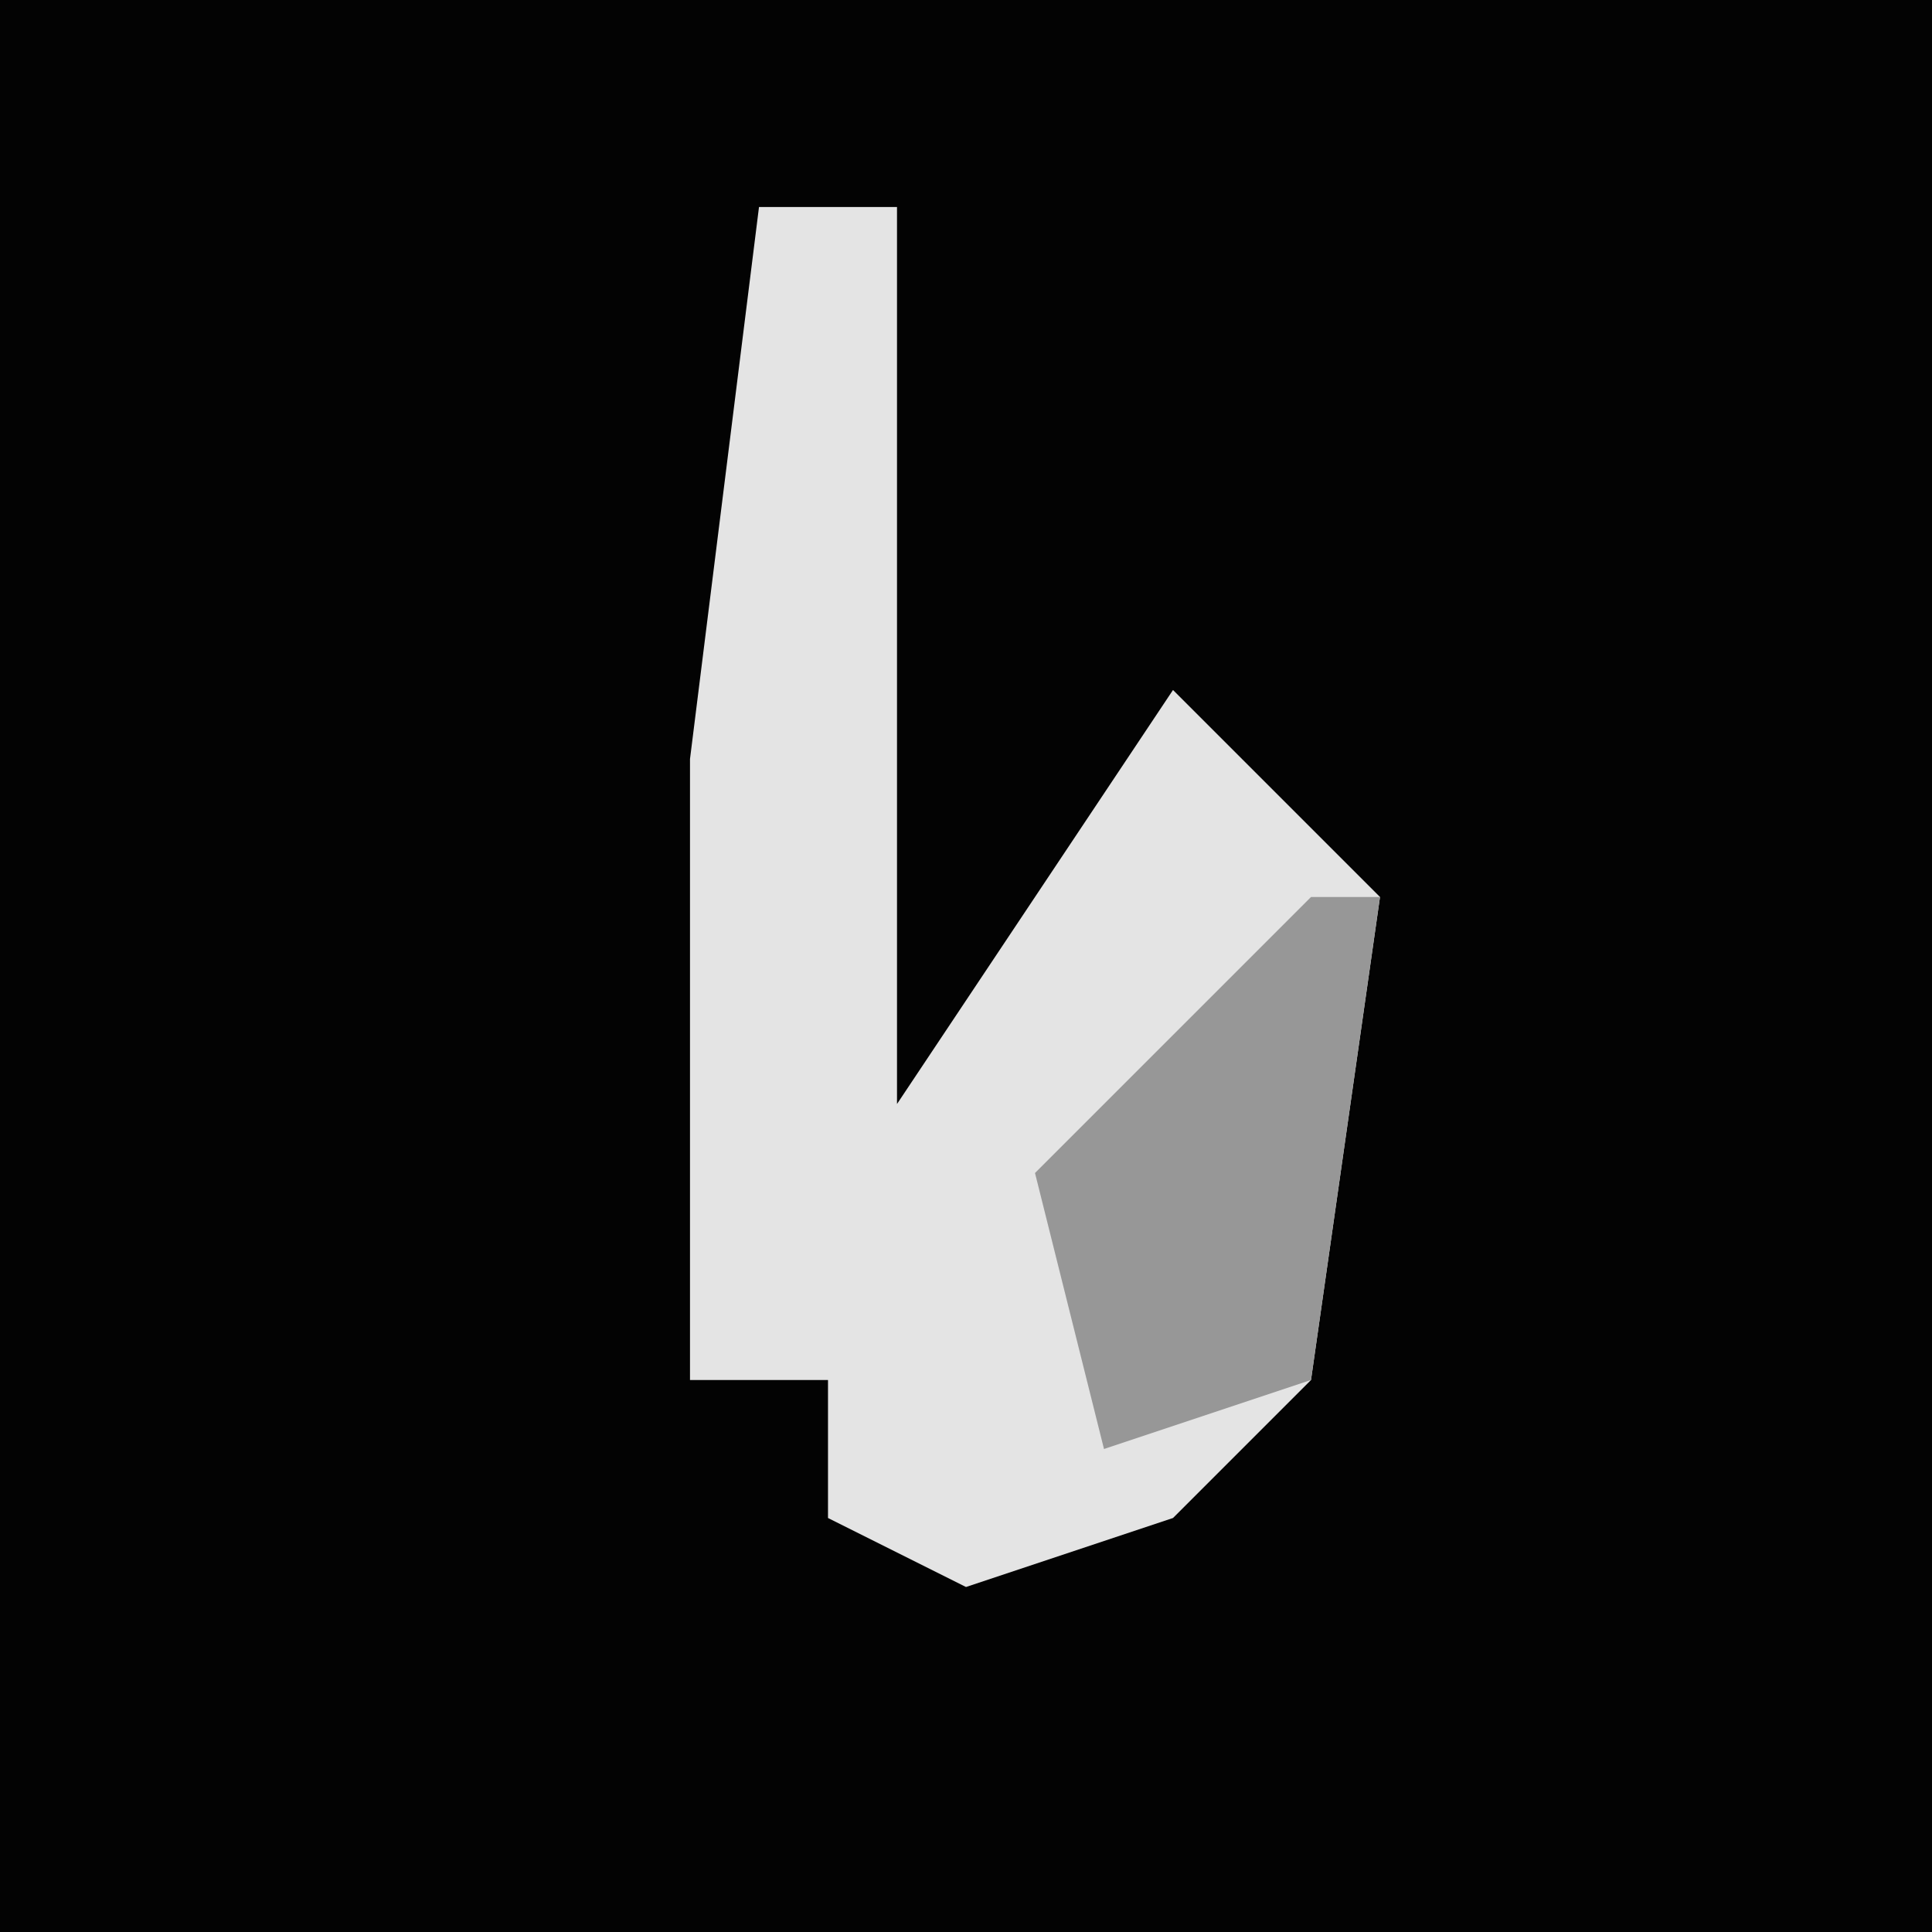 <?xml version="1.0" encoding="UTF-8"?>
<svg version="1.1" xmlns="http://www.w3.org/2000/svg" width="28" height="28">
<path d="M0,0 L28,0 L28,28 L0,28 Z " fill="#030303" transform="translate(0,0)"/>
<path d="M0,0 L2,0 L2,13 L6,7 L9,10 L8,17 L6,19 L3,20 L1,19 L1,17 L-1,17 L-1,8 Z " fill="#E4E4E4" transform="translate(11,3)"/>
<path d="M0,0 L1,0 L0,7 L-3,8 L-4,4 Z " fill="#979797" transform="translate(19,13)"/>
</svg>
